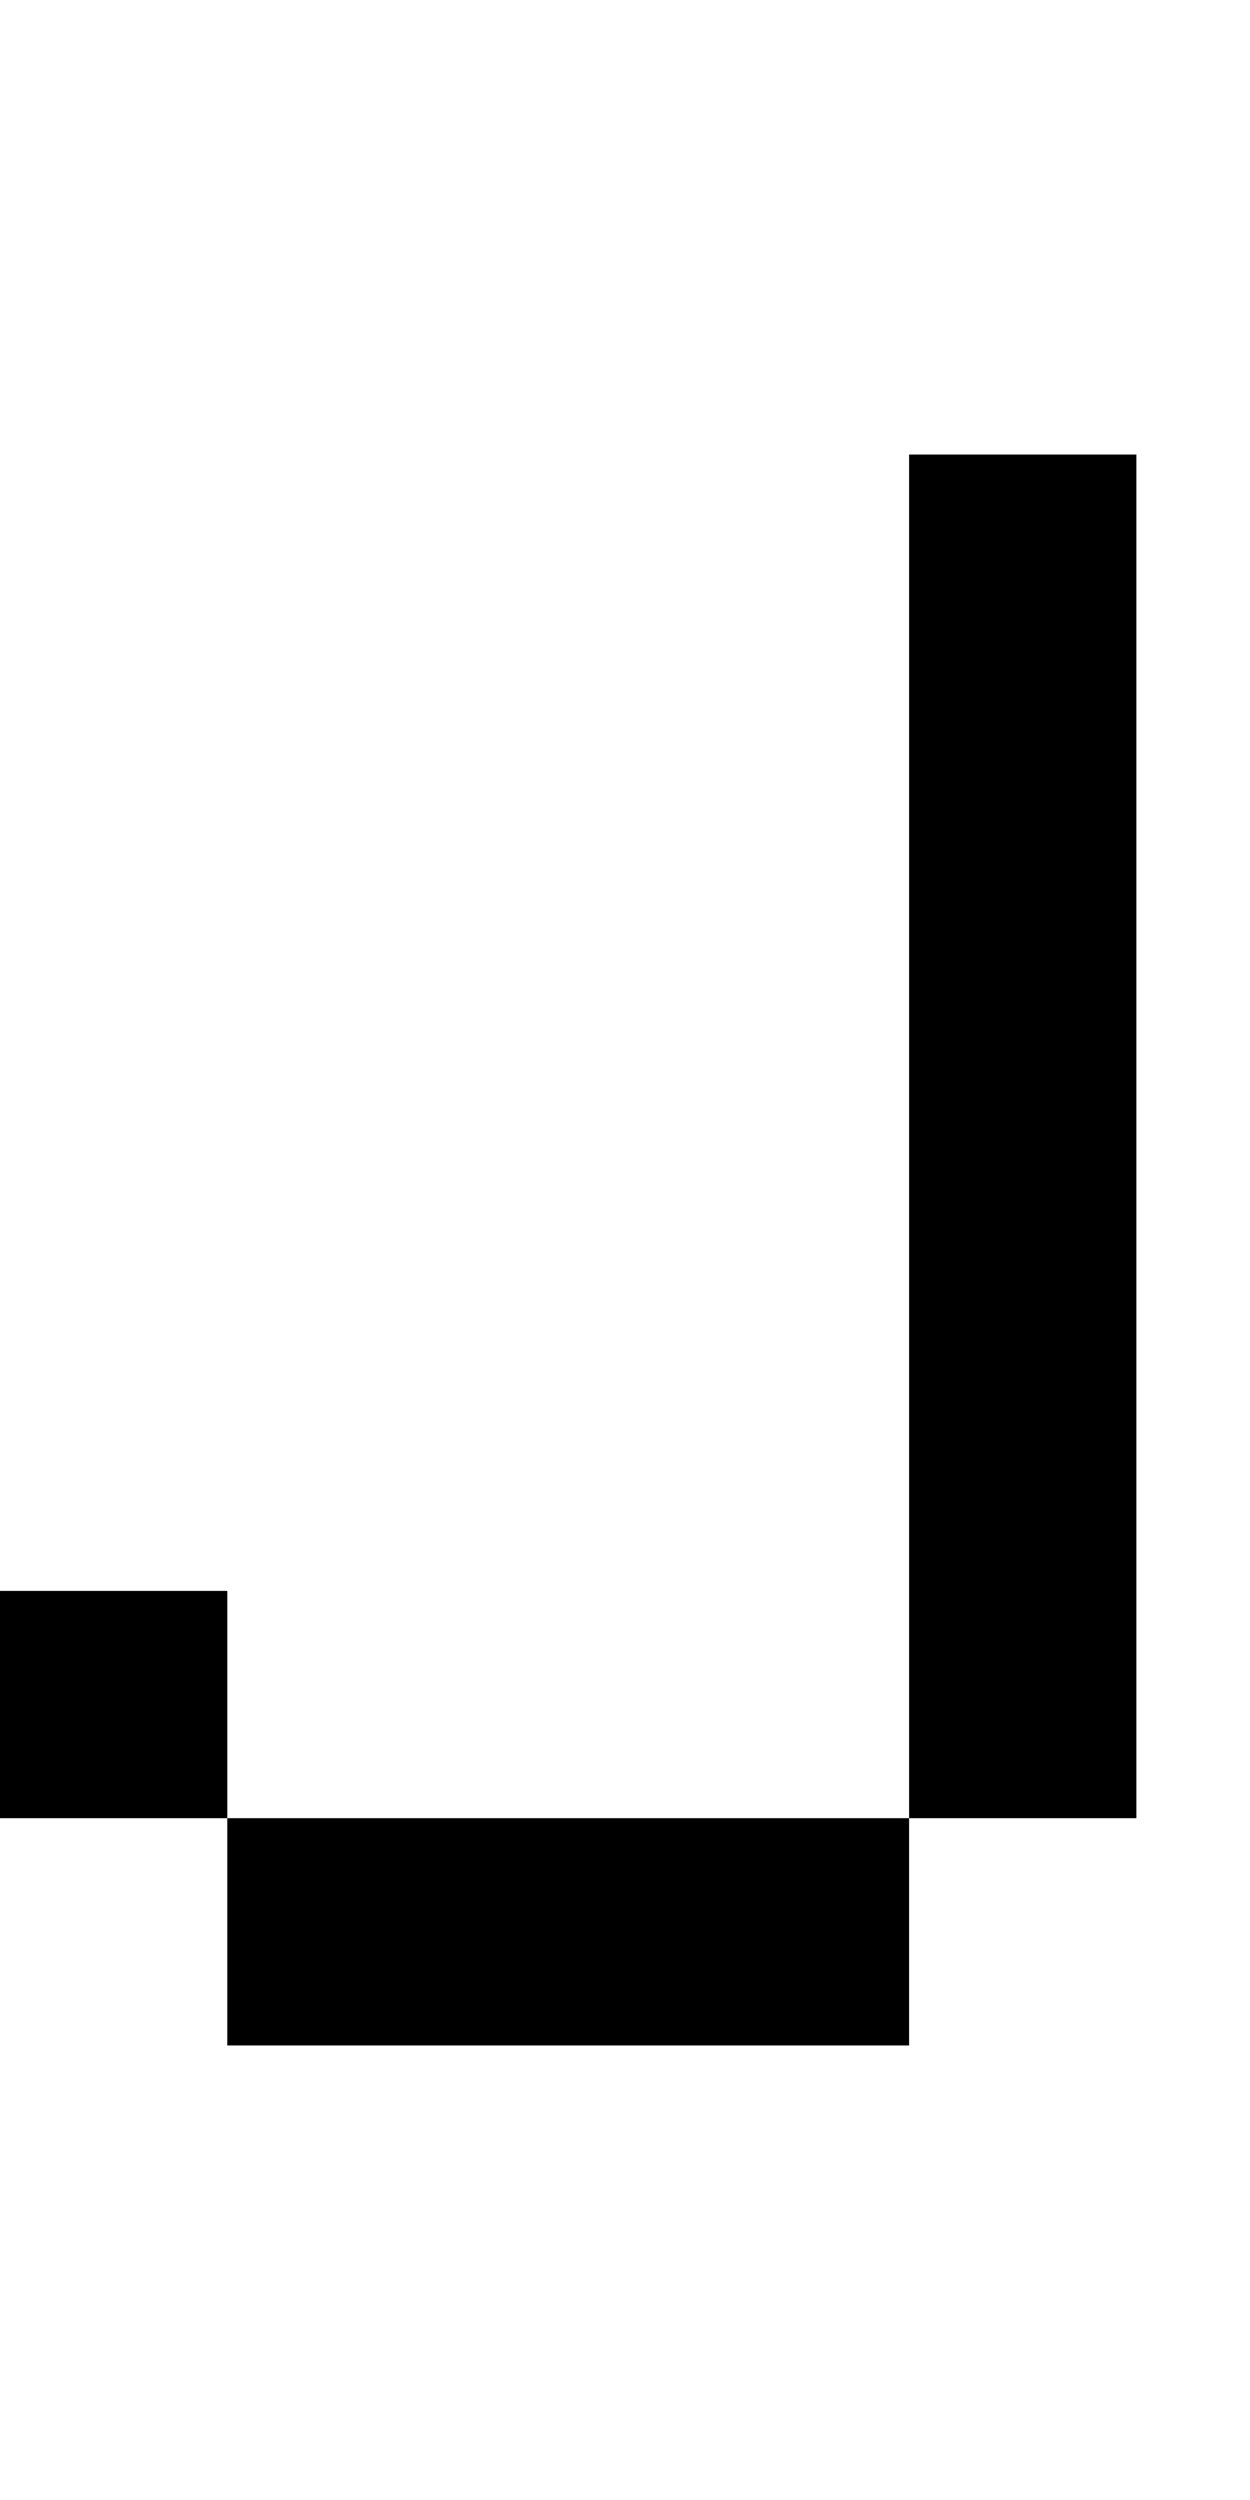 <svg width="11px" height="22px" viewBox="0 0 11 22" version="1.1" xmlns="http://www.w3.org/2000/svg" xmlns:xlink="http://www.w3.org/1999/xlink">
    <title>074</title>
    <g id="074" stroke="none" stroke-width="1" fill="none" fill-rule="evenodd">
        <polygon id="Path" fill="#000000" fill-rule="nonzero" points="2 18 2 16 8 16 8 18"></polygon>
        <polygon id="Path" fill="#000000" fill-rule="nonzero" points="0 16 0 14 2 14 2 16"></polygon>
        <polygon id="Path" fill="#000000" fill-rule="nonzero" points="8 16 8 4 10 4 10 16"></polygon>
    </g>
</svg>